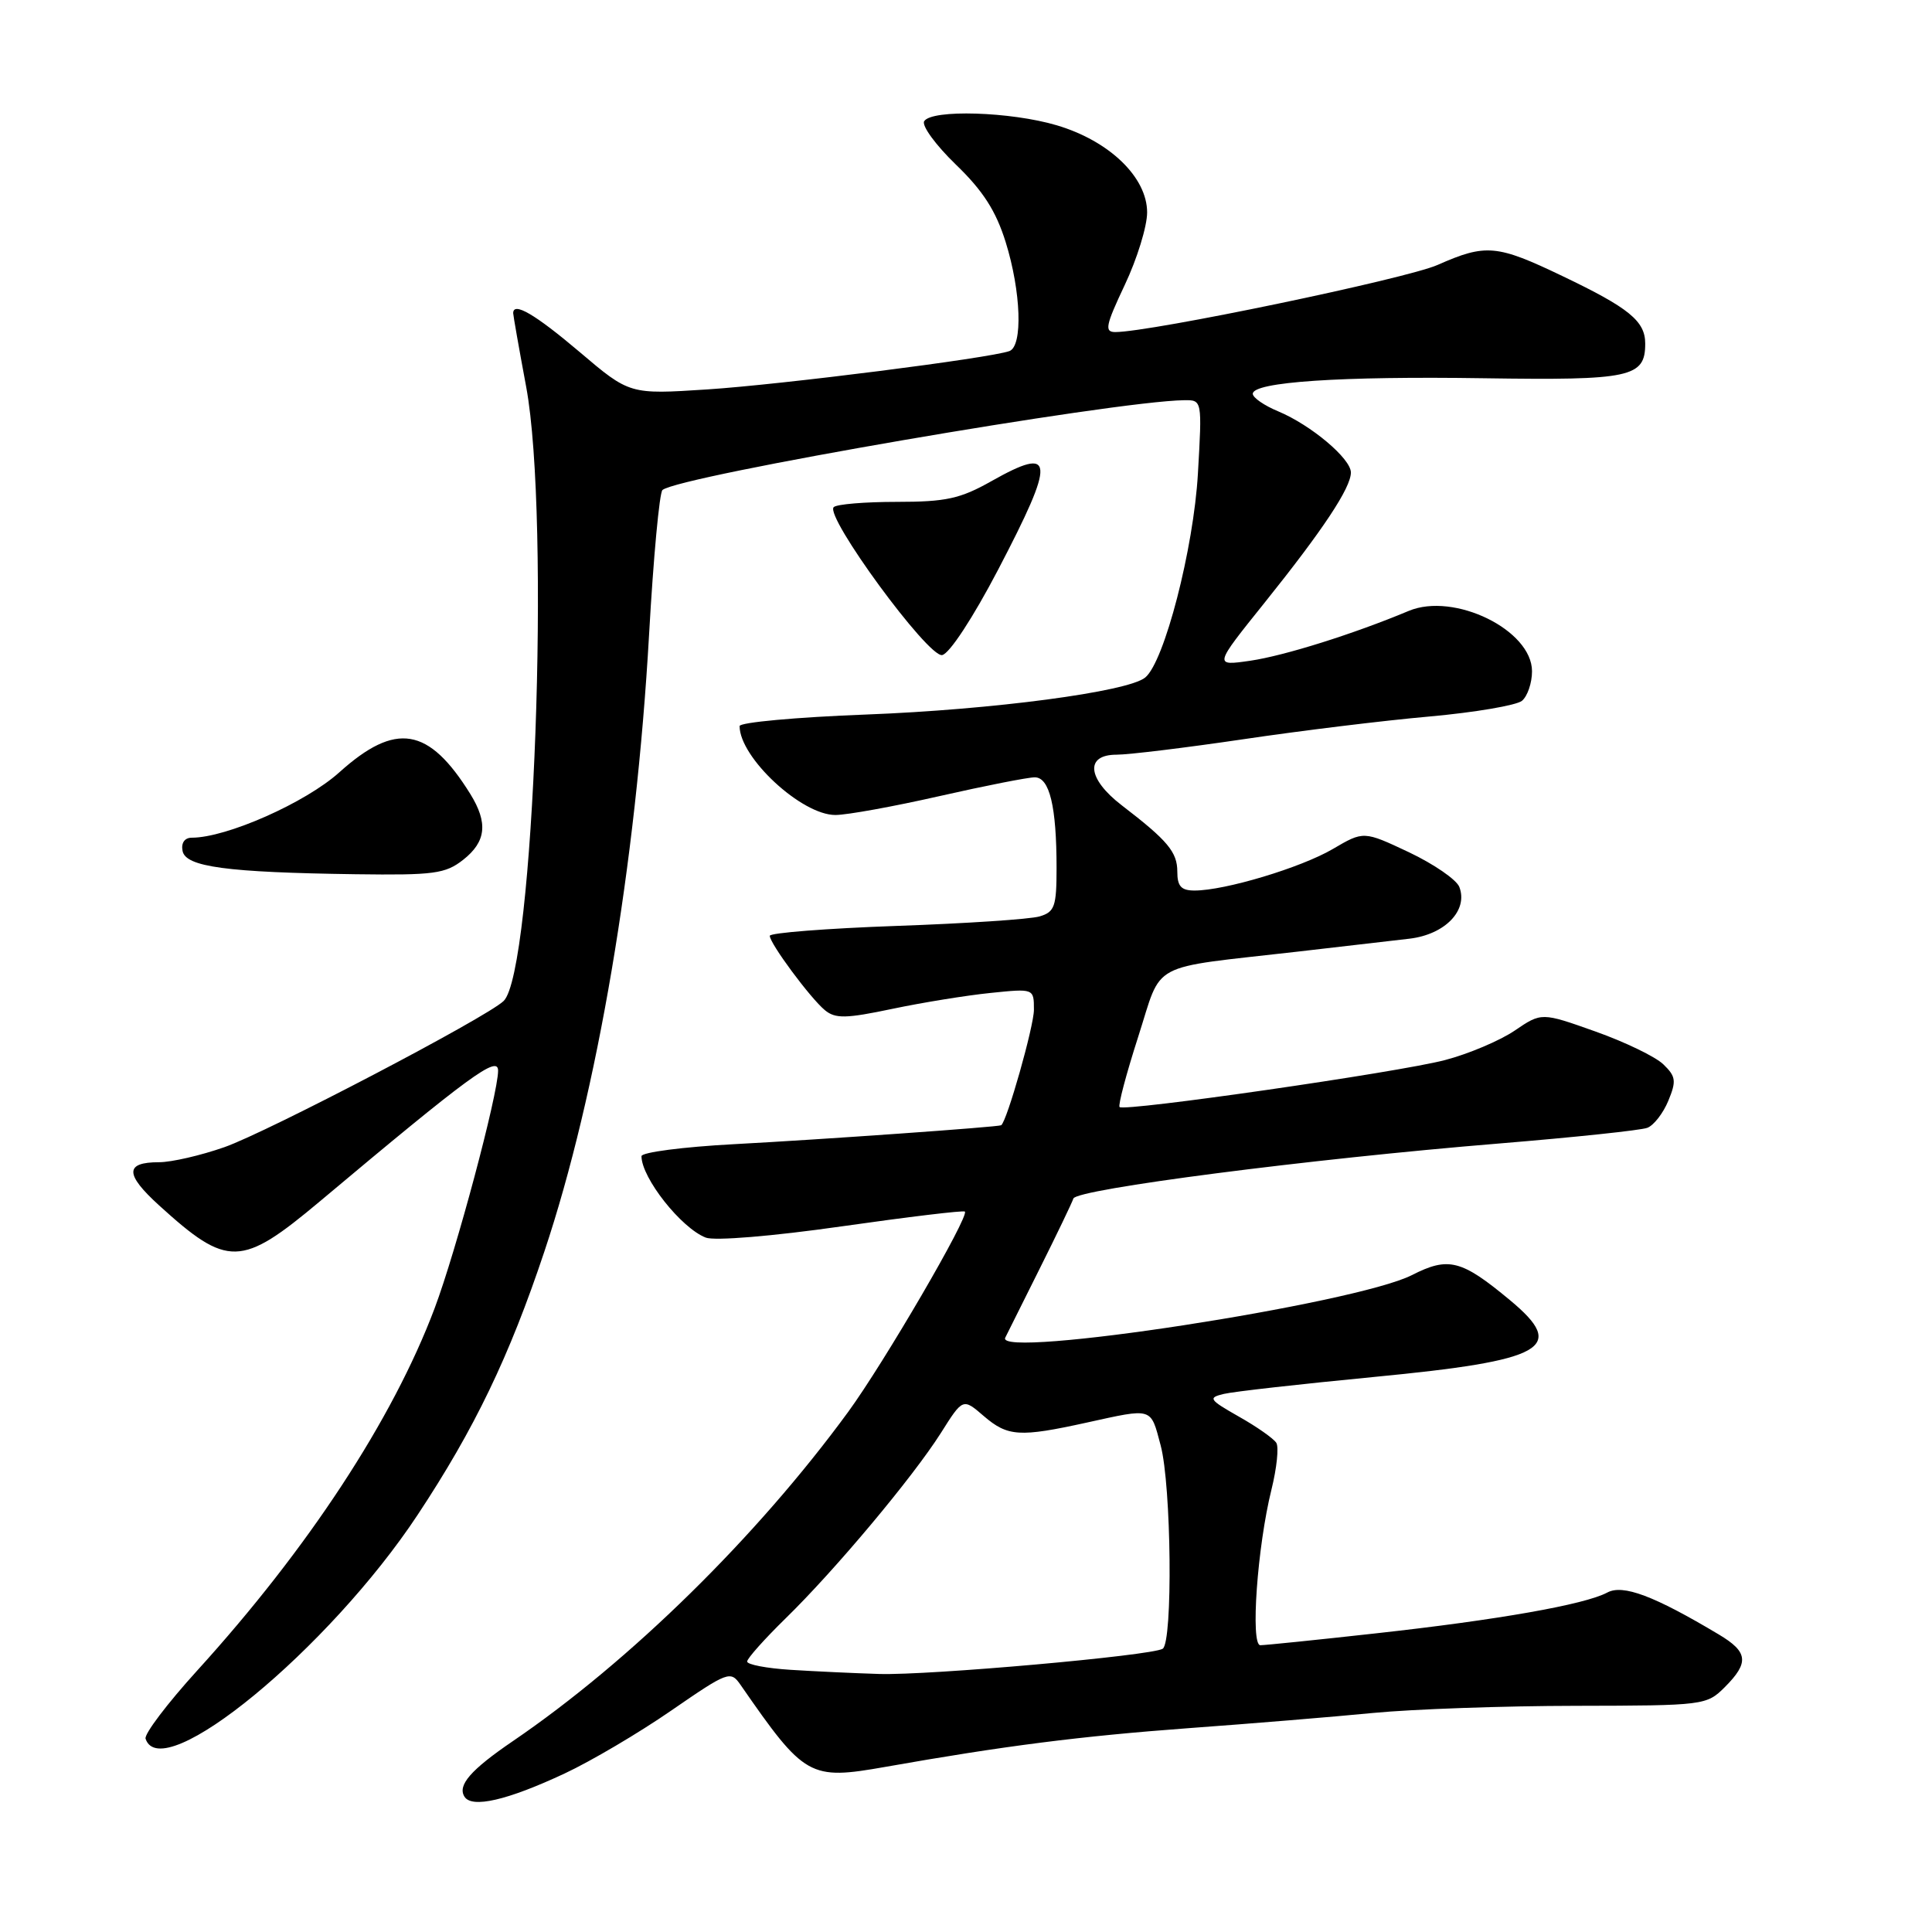 <?xml version="1.0" encoding="UTF-8" standalone="no"?>
<!DOCTYPE svg PUBLIC "-//W3C//DTD SVG 1.1//EN" "http://www.w3.org/Graphics/SVG/1.1/DTD/svg11.dtd" >
<svg xmlns="http://www.w3.org/2000/svg" xmlns:xlink="http://www.w3.org/1999/xlink" version="1.1" viewBox="0 0 256 256">
 <g >
 <path fill="currentColor"
d=" M 74.81 235.00 C 78.28 233.38 84.64 229.63 88.94 226.66 C 96.49 221.46 96.80 221.34 98.13 223.26 C 106.64 235.54 107.26 235.89 117.32 234.12 C 133.09 231.33 143.17 230.05 157.50 228.99 C 165.75 228.39 176.78 227.48 182.00 226.97 C 187.22 226.47 199.28 226.04 208.80 226.03 C 225.81 226.00 226.13 225.96 228.55 223.55 C 231.80 220.29 231.63 218.89 227.74 216.57 C 219.17 211.45 215.05 209.90 212.97 211.02 C 209.98 212.62 198.44 214.65 182.29 216.43 C 174.48 217.30 167.60 218.00 167.00 218.00 C 165.67 218.00 166.60 204.91 168.48 197.36 C 169.18 194.53 169.47 191.75 169.12 191.19 C 168.77 190.62 166.54 189.05 164.16 187.71 C 160.19 185.45 160.03 185.21 162.17 184.70 C 163.45 184.39 172.38 183.39 182.00 182.46 C 204.79 180.27 207.72 178.62 200.07 172.27 C 193.63 166.92 191.93 166.49 187.08 168.96 C 179.62 172.76 131.79 180.12 133.20 177.25 C 133.40 176.84 135.44 172.75 137.73 168.17 C 140.02 163.59 142.04 159.38 142.23 158.81 C 142.64 157.57 173.54 153.57 198.63 151.52 C 208.59 150.70 217.44 149.77 218.28 149.44 C 219.13 149.12 220.38 147.51 221.06 145.86 C 222.15 143.23 222.06 142.63 220.40 141.03 C 219.36 140.02 215.30 138.06 211.38 136.67 C 204.26 134.14 204.26 134.14 200.69 136.57 C 198.72 137.90 194.56 139.66 191.45 140.47 C 185.17 142.11 148.99 147.32 148.35 146.69 C 148.13 146.46 149.24 142.29 150.81 137.40 C 154.09 127.22 151.90 128.39 172.00 126.09 C 177.78 125.42 184.42 124.65 186.77 124.38 C 191.48 123.82 194.56 120.62 193.37 117.53 C 193.00 116.56 190.00 114.50 186.70 112.93 C 180.69 110.10 180.69 110.10 176.60 112.50 C 172.36 114.98 162.31 118.00 158.29 118.00 C 156.51 118.00 156.00 117.44 156.00 115.50 C 156.00 112.90 154.73 111.38 148.64 106.71 C 144.07 103.20 143.73 100.00 147.95 100.00 C 149.56 100.00 157.10 99.08 164.70 97.96 C 172.29 96.83 183.41 95.47 189.42 94.94 C 195.43 94.40 200.94 93.46 201.67 92.86 C 202.40 92.25 203.00 90.49 203.00 88.95 C 203.00 83.48 192.68 78.43 186.66 80.95 C 179.35 84.01 170.18 86.89 165.67 87.55 C 160.83 88.25 160.83 88.25 167.55 79.88 C 175.31 70.20 179.00 64.64 179.00 62.61 C 179.00 60.77 173.73 56.33 169.38 54.51 C 167.52 53.74 166.00 52.69 166.00 52.18 C 166.00 50.61 177.69 49.83 196.66 50.12 C 216.09 50.41 218.00 50.00 218.00 45.53 C 218.00 42.55 215.88 40.81 207.03 36.58 C 198.33 32.41 196.88 32.28 190.50 35.10 C 186.36 36.94 152.49 43.99 147.79 44.00 C 146.32 44.00 146.49 43.15 149.04 37.75 C 150.67 34.31 152.00 29.99 152.00 28.15 C 152.00 23.49 147.00 18.67 140.02 16.60 C 133.92 14.79 123.45 14.47 122.46 16.06 C 122.10 16.64 123.99 19.23 126.66 21.81 C 130.26 25.28 131.97 27.95 133.26 32.09 C 135.30 38.65 135.55 45.86 133.75 46.52 C 131.14 47.46 103.57 50.96 93.72 51.60 C 83.43 52.27 83.43 52.27 76.79 46.63 C 70.90 41.64 68.00 39.94 68.00 41.50 C 68.00 41.77 68.77 46.16 69.72 51.25 C 72.96 68.68 70.75 128.79 66.73 132.64 C 64.45 134.83 35.51 149.97 29.75 152.00 C 26.62 153.10 22.72 154.00 21.08 154.00 C 16.53 154.00 16.53 155.58 21.08 159.72 C 30.17 167.98 31.94 167.94 42.38 159.19 C 62.23 142.53 66.00 139.77 66.00 141.87 C 66.00 144.97 60.44 165.79 57.58 173.38 C 52.04 188.09 40.83 205.19 26.10 221.39 C 22.16 225.73 19.09 229.78 19.29 230.39 C 21.39 236.77 43.59 218.50 55.35 200.71 C 62.87 189.34 67.48 179.77 72.13 165.84 C 79.15 144.85 84.27 114.68 86.01 84.02 C 86.58 73.86 87.38 65.27 87.78 64.93 C 89.95 63.07 147.53 53.16 156.90 53.03 C 159.29 53.00 159.29 53.00 158.73 62.75 C 158.16 72.70 154.28 87.72 151.74 89.78 C 149.42 91.67 131.54 94.04 114.75 94.68 C 105.54 95.03 98.00 95.72 98.00 96.21 C 98.00 100.38 106.22 108.01 110.70 107.99 C 112.24 107.99 118.44 106.86 124.48 105.49 C 130.52 104.12 136.20 103.00 137.11 103.00 C 139.07 103.00 140.00 106.84 140.00 115.01 C 140.00 120.12 139.75 120.84 137.75 121.43 C 136.51 121.80 127.96 122.37 118.75 122.69 C 109.54 123.02 102.00 123.61 102.00 124.00 C 102.00 125.01 107.37 132.26 109.31 133.86 C 110.70 135.00 112.10 134.97 118.23 133.68 C 122.23 132.84 128.09 131.89 131.25 131.57 C 137.00 130.98 137.00 130.98 137.00 133.80 C 137.00 135.98 133.42 148.61 132.66 149.10 C 132.31 149.33 108.77 151.00 97.25 151.61 C 90.51 151.97 85.00 152.69 85.00 153.20 C 85.00 156.07 90.26 162.73 93.52 163.99 C 94.68 164.44 102.35 163.81 111.52 162.50 C 120.31 161.25 127.66 160.36 127.85 160.54 C 128.48 161.12 117.13 180.60 112.37 187.11 C 100.28 203.64 83.49 220.13 67.94 230.72 C 62.38 234.51 60.60 236.55 61.54 238.06 C 62.51 239.64 67.20 238.56 74.81 235.00 Z  M 61.37 113.93 C 64.42 111.53 64.69 109.04 62.32 105.21 C 56.80 96.33 52.45 95.61 44.97 102.33 C 40.50 106.36 30.02 111.00 25.41 111.00 C 24.47 111.00 23.98 111.69 24.19 112.75 C 24.59 114.87 30.02 115.60 47.12 115.84 C 57.50 115.98 59.01 115.78 61.37 113.93 Z  M 132.25 75.50 C 139.93 60.79 139.80 59.00 131.36 63.76 C 127.23 66.09 125.34 66.50 118.83 66.50 C 114.62 66.50 110.85 66.81 110.47 67.20 C 109.26 68.41 122.98 87.15 124.84 86.80 C 125.80 86.63 128.93 81.85 132.25 75.50 Z  M 104.75 221.26 C 101.59 221.06 99.00 220.57 99.00 220.16 C 99.00 219.76 101.29 217.19 104.08 214.46 C 110.66 208.04 120.94 195.76 124.67 189.88 C 127.59 185.25 127.59 185.25 130.35 187.63 C 133.53 190.36 135.09 190.46 144.00 188.50 C 152.82 186.56 152.44 186.44 153.79 191.51 C 155.22 196.84 155.42 217.62 154.06 218.47 C 152.55 219.39 123.12 222.01 116.50 221.81 C 113.20 221.71 107.91 221.46 104.75 221.26 Z "/>
</g>
</svg>